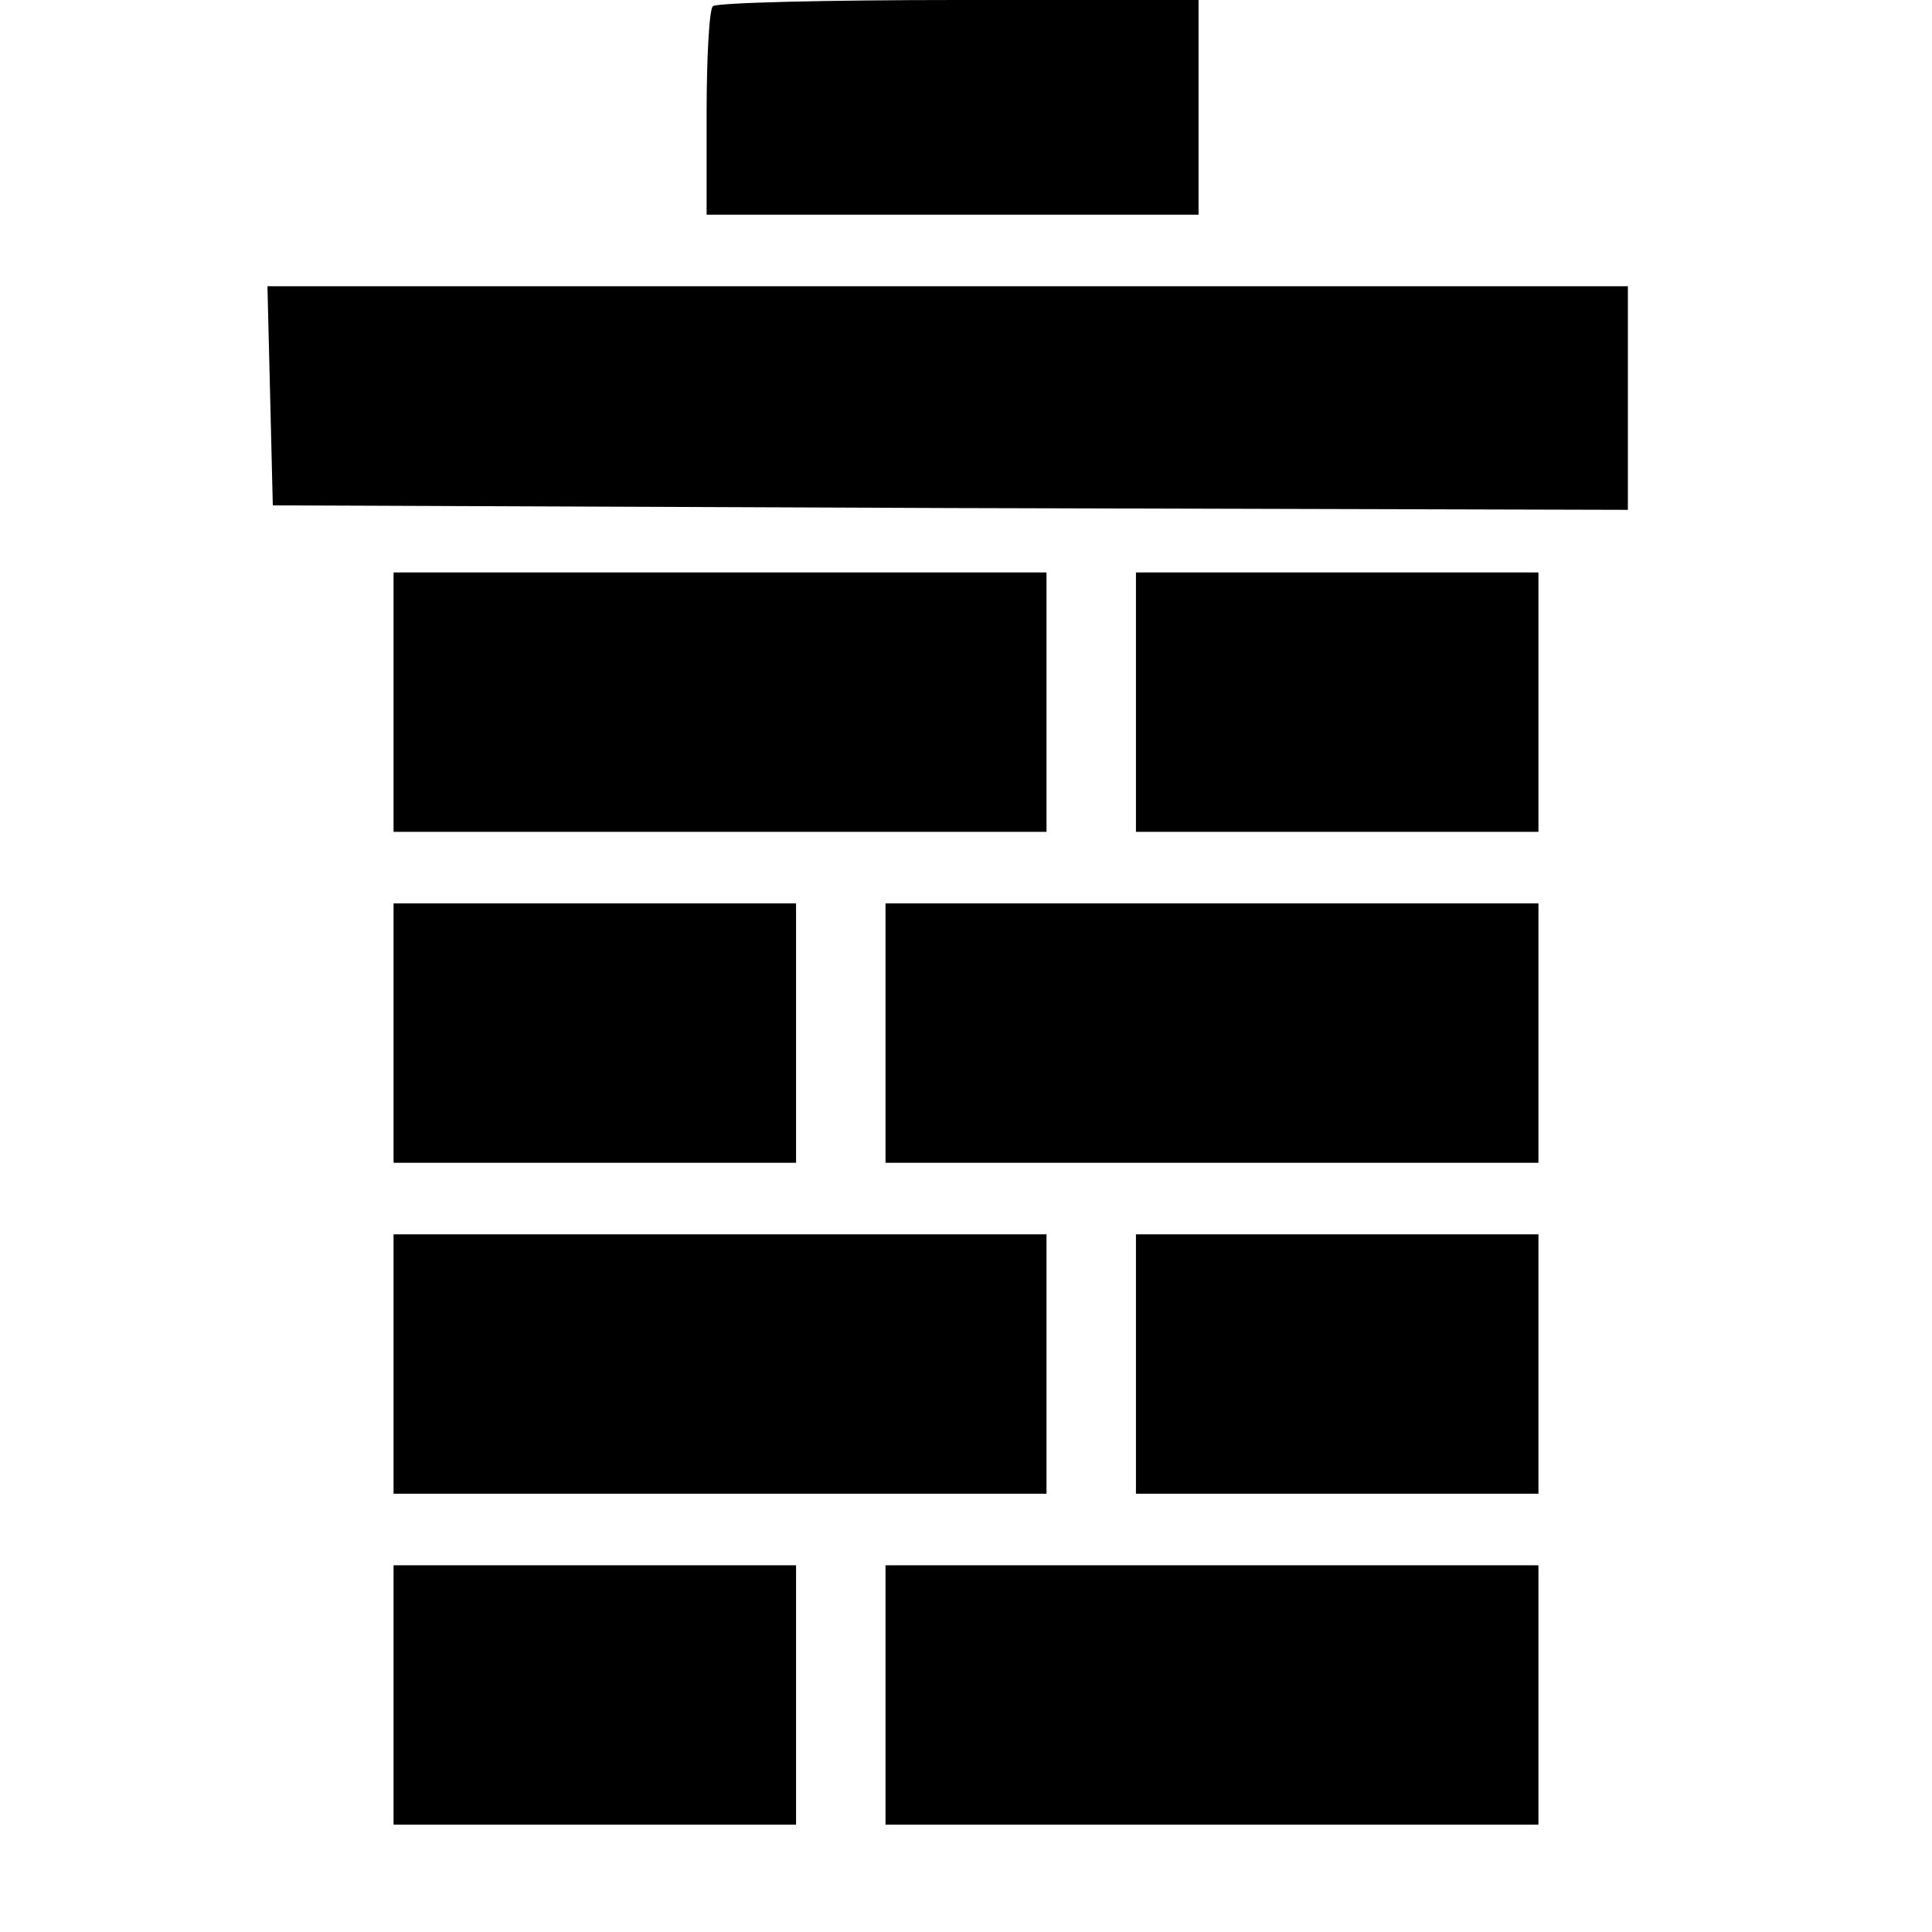 <?xml version="1.0" standalone="no"?>
<!DOCTYPE svg PUBLIC "-//W3C//DTD SVG 20010904//EN"
 "http://www.w3.org/TR/2001/REC-SVG-20010904/DTD/svg10.dtd">
<svg version="1.0" xmlns="http://www.w3.org/2000/svg"
 width="216pt" height="216pt" viewBox="0 0 216 216"
 preserveAspectRatio="xMidYMid meet">

<g transform="translate(0,216) scale(0.1,-0.1)"
fill="#000000" stroke="none">
<path d="M797 2153 c-4 -3 -7 -57 -7 -120 l0 -113 275 0 275 0 0 120 0 120
-268 0 c-148 0 -272 -3 -275 -7z"/>
<path d="M302 1718 l3 -123 758 -3 757 -2 0 125 0 125 -760 0 -761 0 3 -122z"/>
<path d="M440 1375 l0 -145 365 0 365 0 0 145 0 145 -365 0 -365 0 0 -145z"/>
<path d="M1270 1375 l0 -145 225 0 225 0 0 145 0 145 -225 0 -225 0 0 -145z"/>
<path d="M440 1005 l0 -145 225 0 225 0 0 145 0 145 -225 0 -225 0 0 -145z"/>
<path d="M990 1005 l0 -145 365 0 365 0 0 145 0 145 -365 0 -365 0 0 -145z"/>
<path d="M440 635 l0 -145 365 0 365 0 0 145 0 145 -365 0 -365 0 0 -145z"/>
<path d="M1270 635 l0 -145 225 0 225 0 0 145 0 145 -225 0 -225 0 0 -145z"/>
<path d="M440 265 l0 -145 225 0 225 0 0 145 0 145 -225 0 -225 0 0 -145z"/>
<path d="M990 265 l0 -145 365 0 365 0 0 145 0 145 -365 0 -365 0 0 -145z"/>
</g>
</svg>
